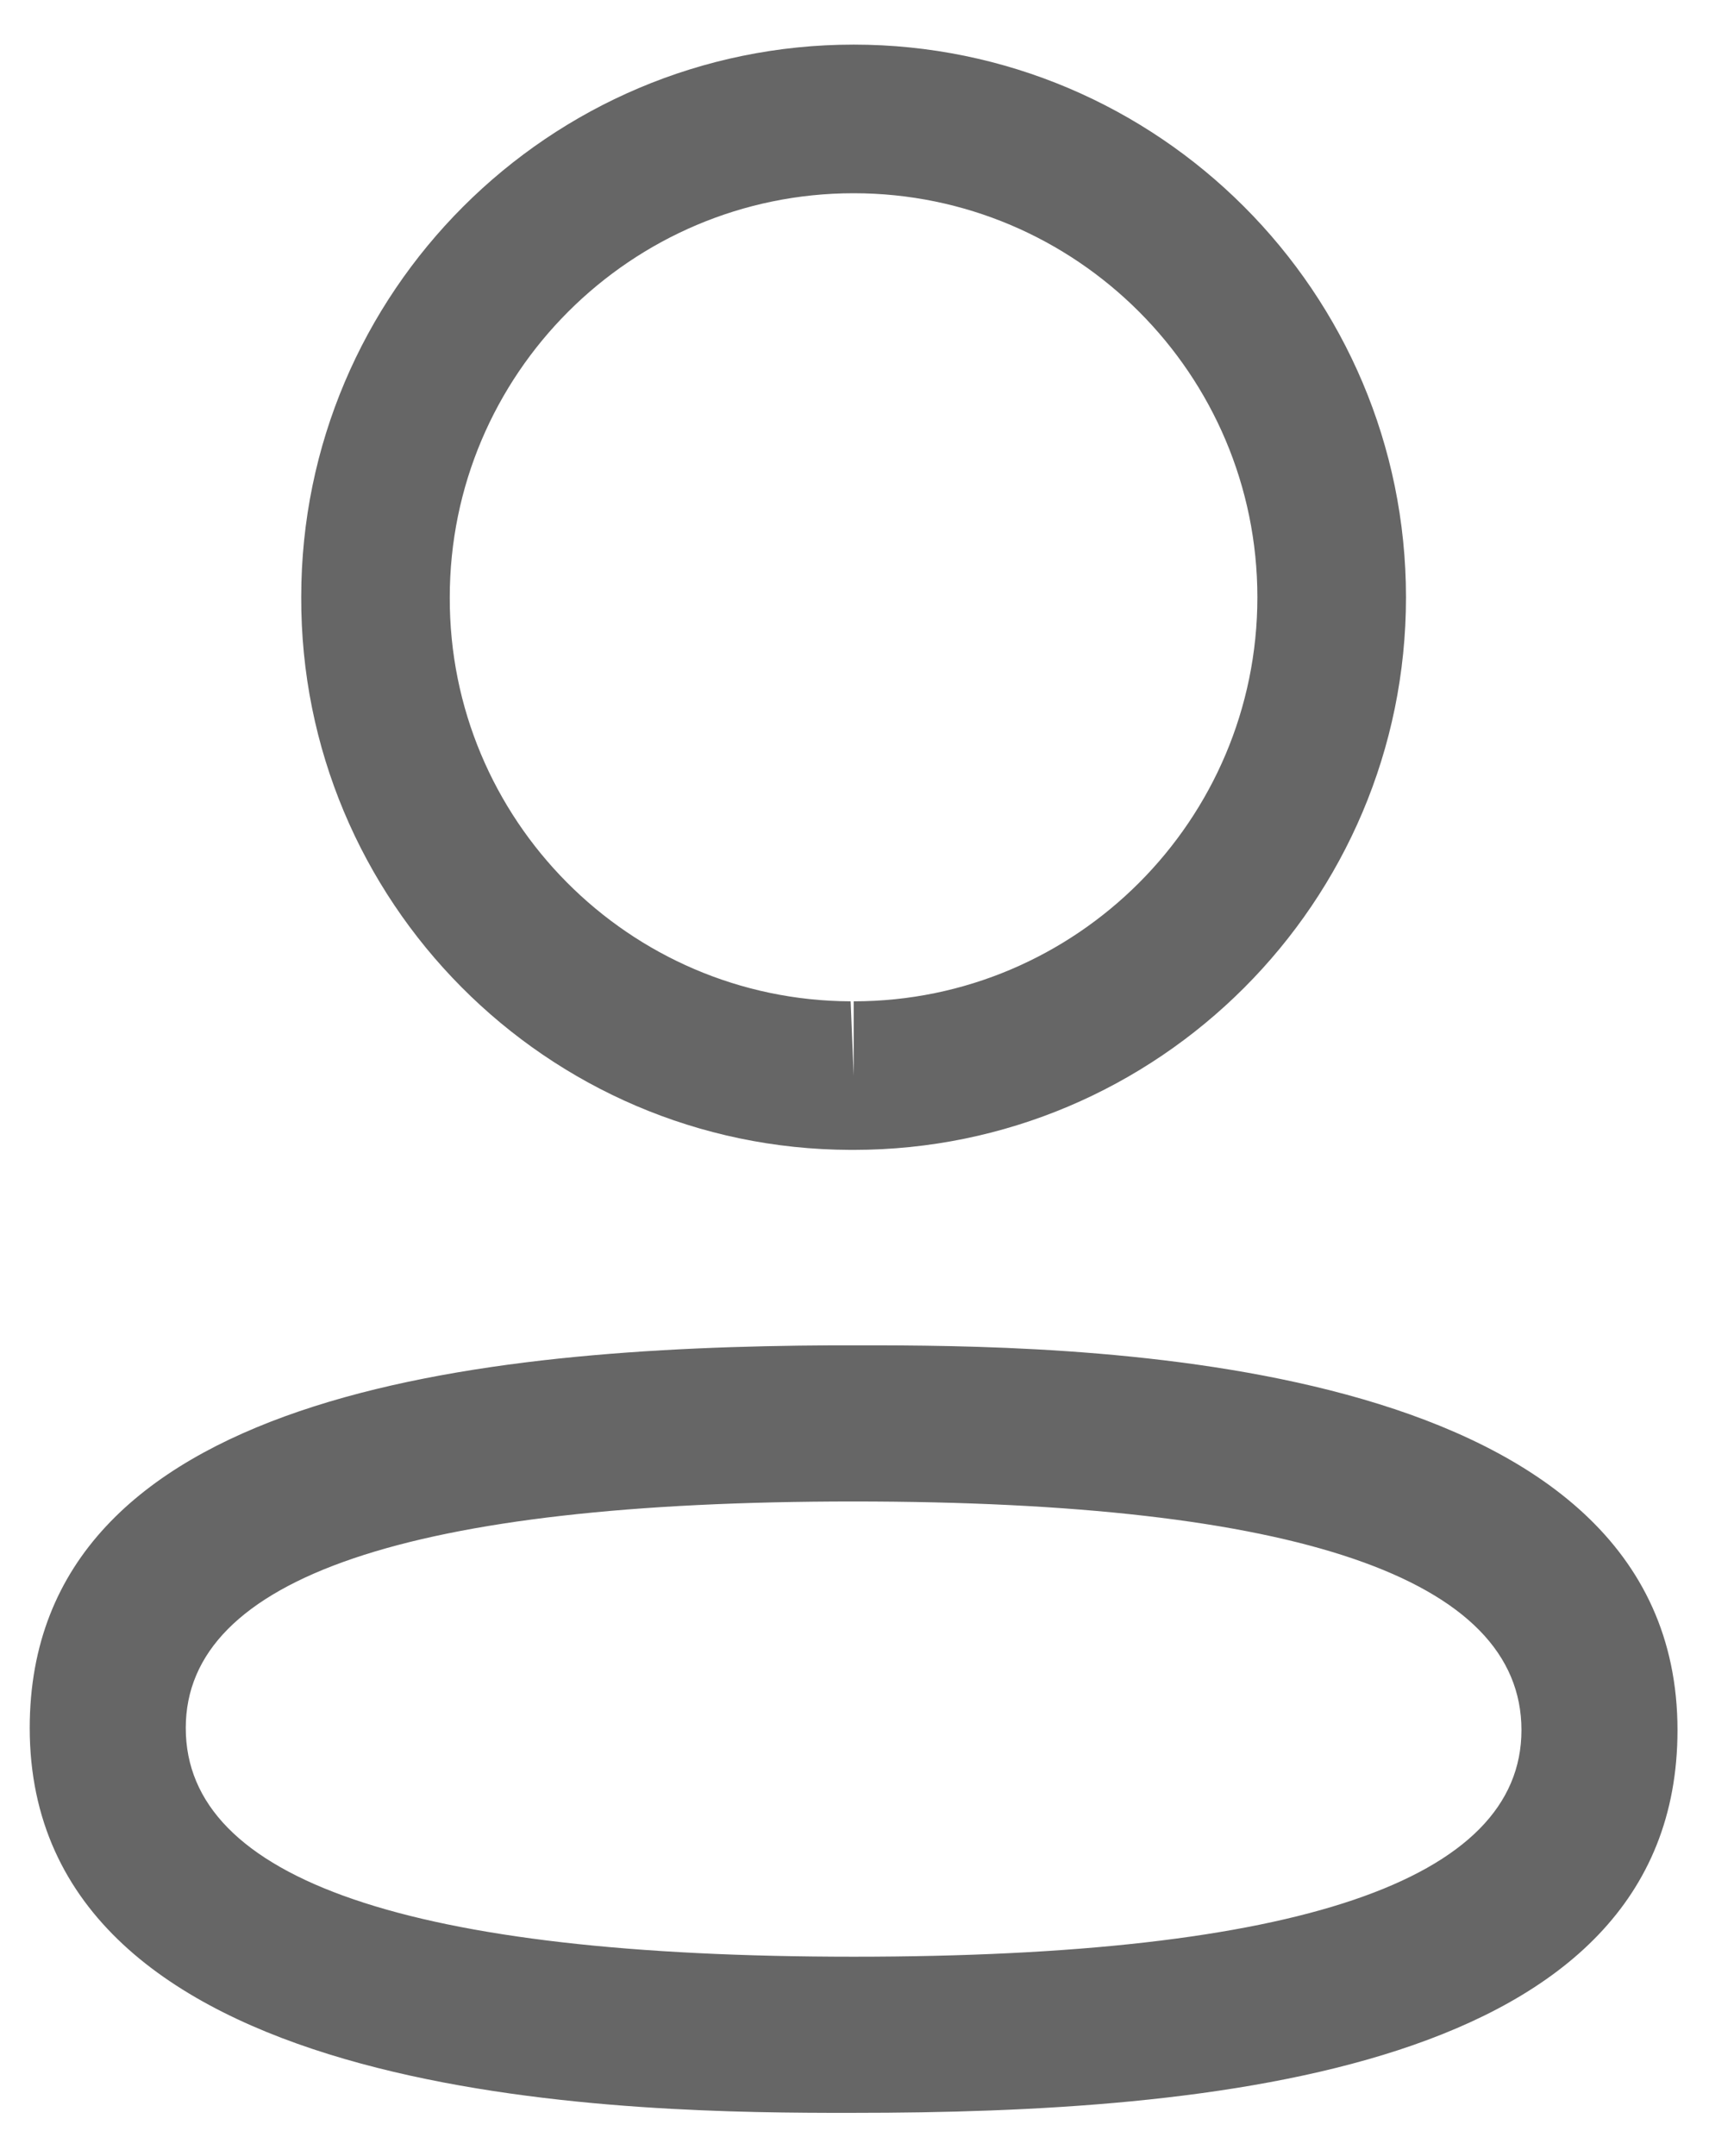<svg width="23" height="29" viewBox="0 0 23 29" fill="none" xmlns="http://www.w3.org/2000/svg">
<path fill-rule="evenodd" clip-rule="evenodd" d="M22.576 23.27C22.576 27.885 16.248 28.418 11.489 28.418L11.149 28.418C8.117 28.41 0.4 28.219 0.4 23.242C0.4 18.722 6.473 18.118 11.196 18.095L11.83 18.095C14.861 18.102 22.576 18.294 22.576 23.27ZM11.489 20.195C5.524 20.195 2.5 21.219 2.5 23.242C2.5 25.284 5.524 26.318 11.489 26.318C17.453 26.318 20.476 25.293 20.476 23.27C20.476 21.229 17.453 20.195 11.489 20.195ZM11.489 0.6C15.588 0.6 18.922 3.934 18.922 8.034C18.922 12.133 15.588 15.466 11.489 15.466H11.444C7.353 15.454 4.04 12.117 4.054 8.029C4.054 3.934 7.388 0.6 11.489 0.6ZM11.489 2.599C8.492 2.599 6.053 5.036 6.053 8.034C6.043 11.021 8.464 13.457 11.448 13.468L11.489 14.468V13.468C14.485 13.468 16.922 11.03 16.922 8.034C16.922 5.036 14.485 2.599 11.489 2.599Z" fill="black" fill-opacity="0.6"/>
</svg>
